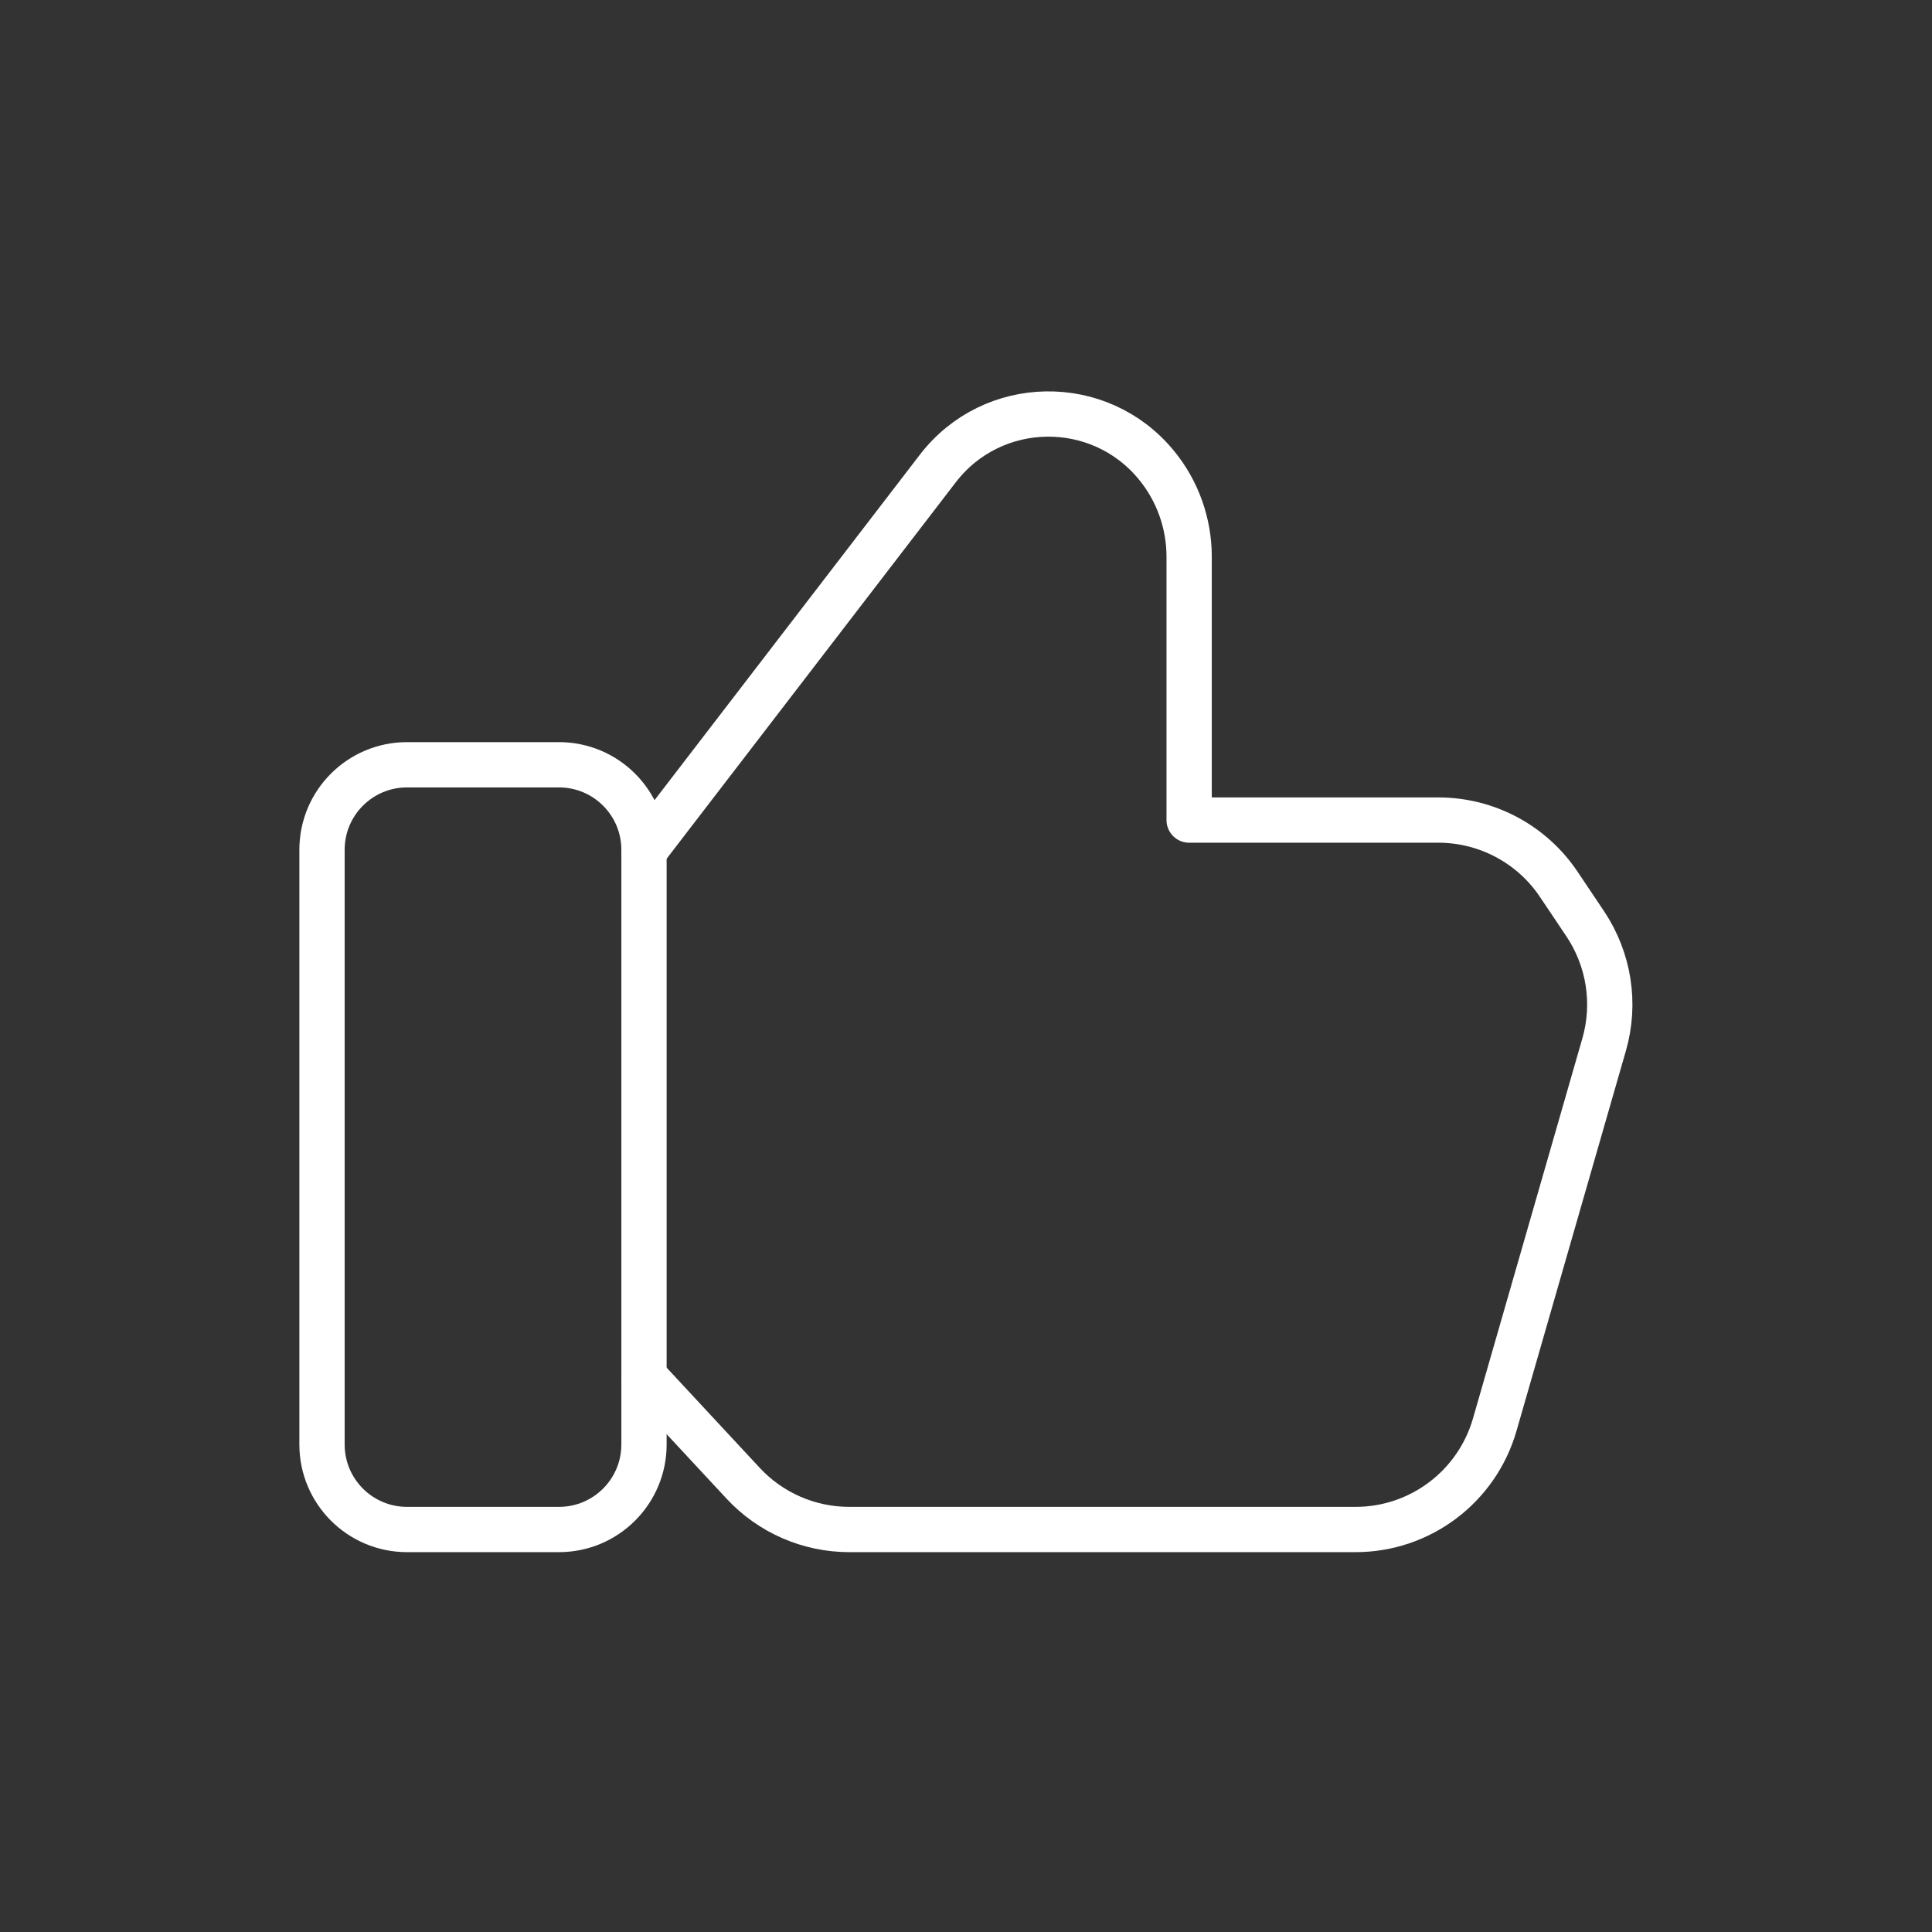 <svg width="64" height="64" viewBox="0 0 64 64" fill="none" xmlns="http://www.w3.org/2000/svg">
<rect x="0" y="0" width="64" height="64" fill="#333333" stroke="none"/>
<path fill-rule="evenodd" clip-rule="evenodd" d="M18.517 50.667H13.483C11.928 50.667 10.667 49.406 10.667 47.851V28.149C10.667 26.595 11.928 25.334 13.483 25.334H18.517C20.072 25.334 21.333 26.595 21.333 28.149V47.851C21.333 49.406 20.072 50.667 18.517 50.667V50.667Z" stroke="white" stroke-width="1.5" stroke-linecap="round" stroke-linejoin="round"/>
<path d="M21.333 28.192L31.064 15.523C32.875 13.163 36.411 13.104 38.301 15.4V15.4C39.008 16.256 39.392 17.334 39.392 18.443V27.166H47.648C49.251 27.166 50.747 27.965 51.637 29.296L52.515 30.605C53.301 31.782 53.531 33.245 53.139 34.603L49.515 47.195C48.923 49.251 47.043 50.667 44.904 50.667H28.133C26.8 50.667 25.525 50.112 24.619 49.136L21.333 45.6" stroke="white" stroke-width="1.5" stroke-linecap="round" stroke-linejoin="round"/>
</svg>
